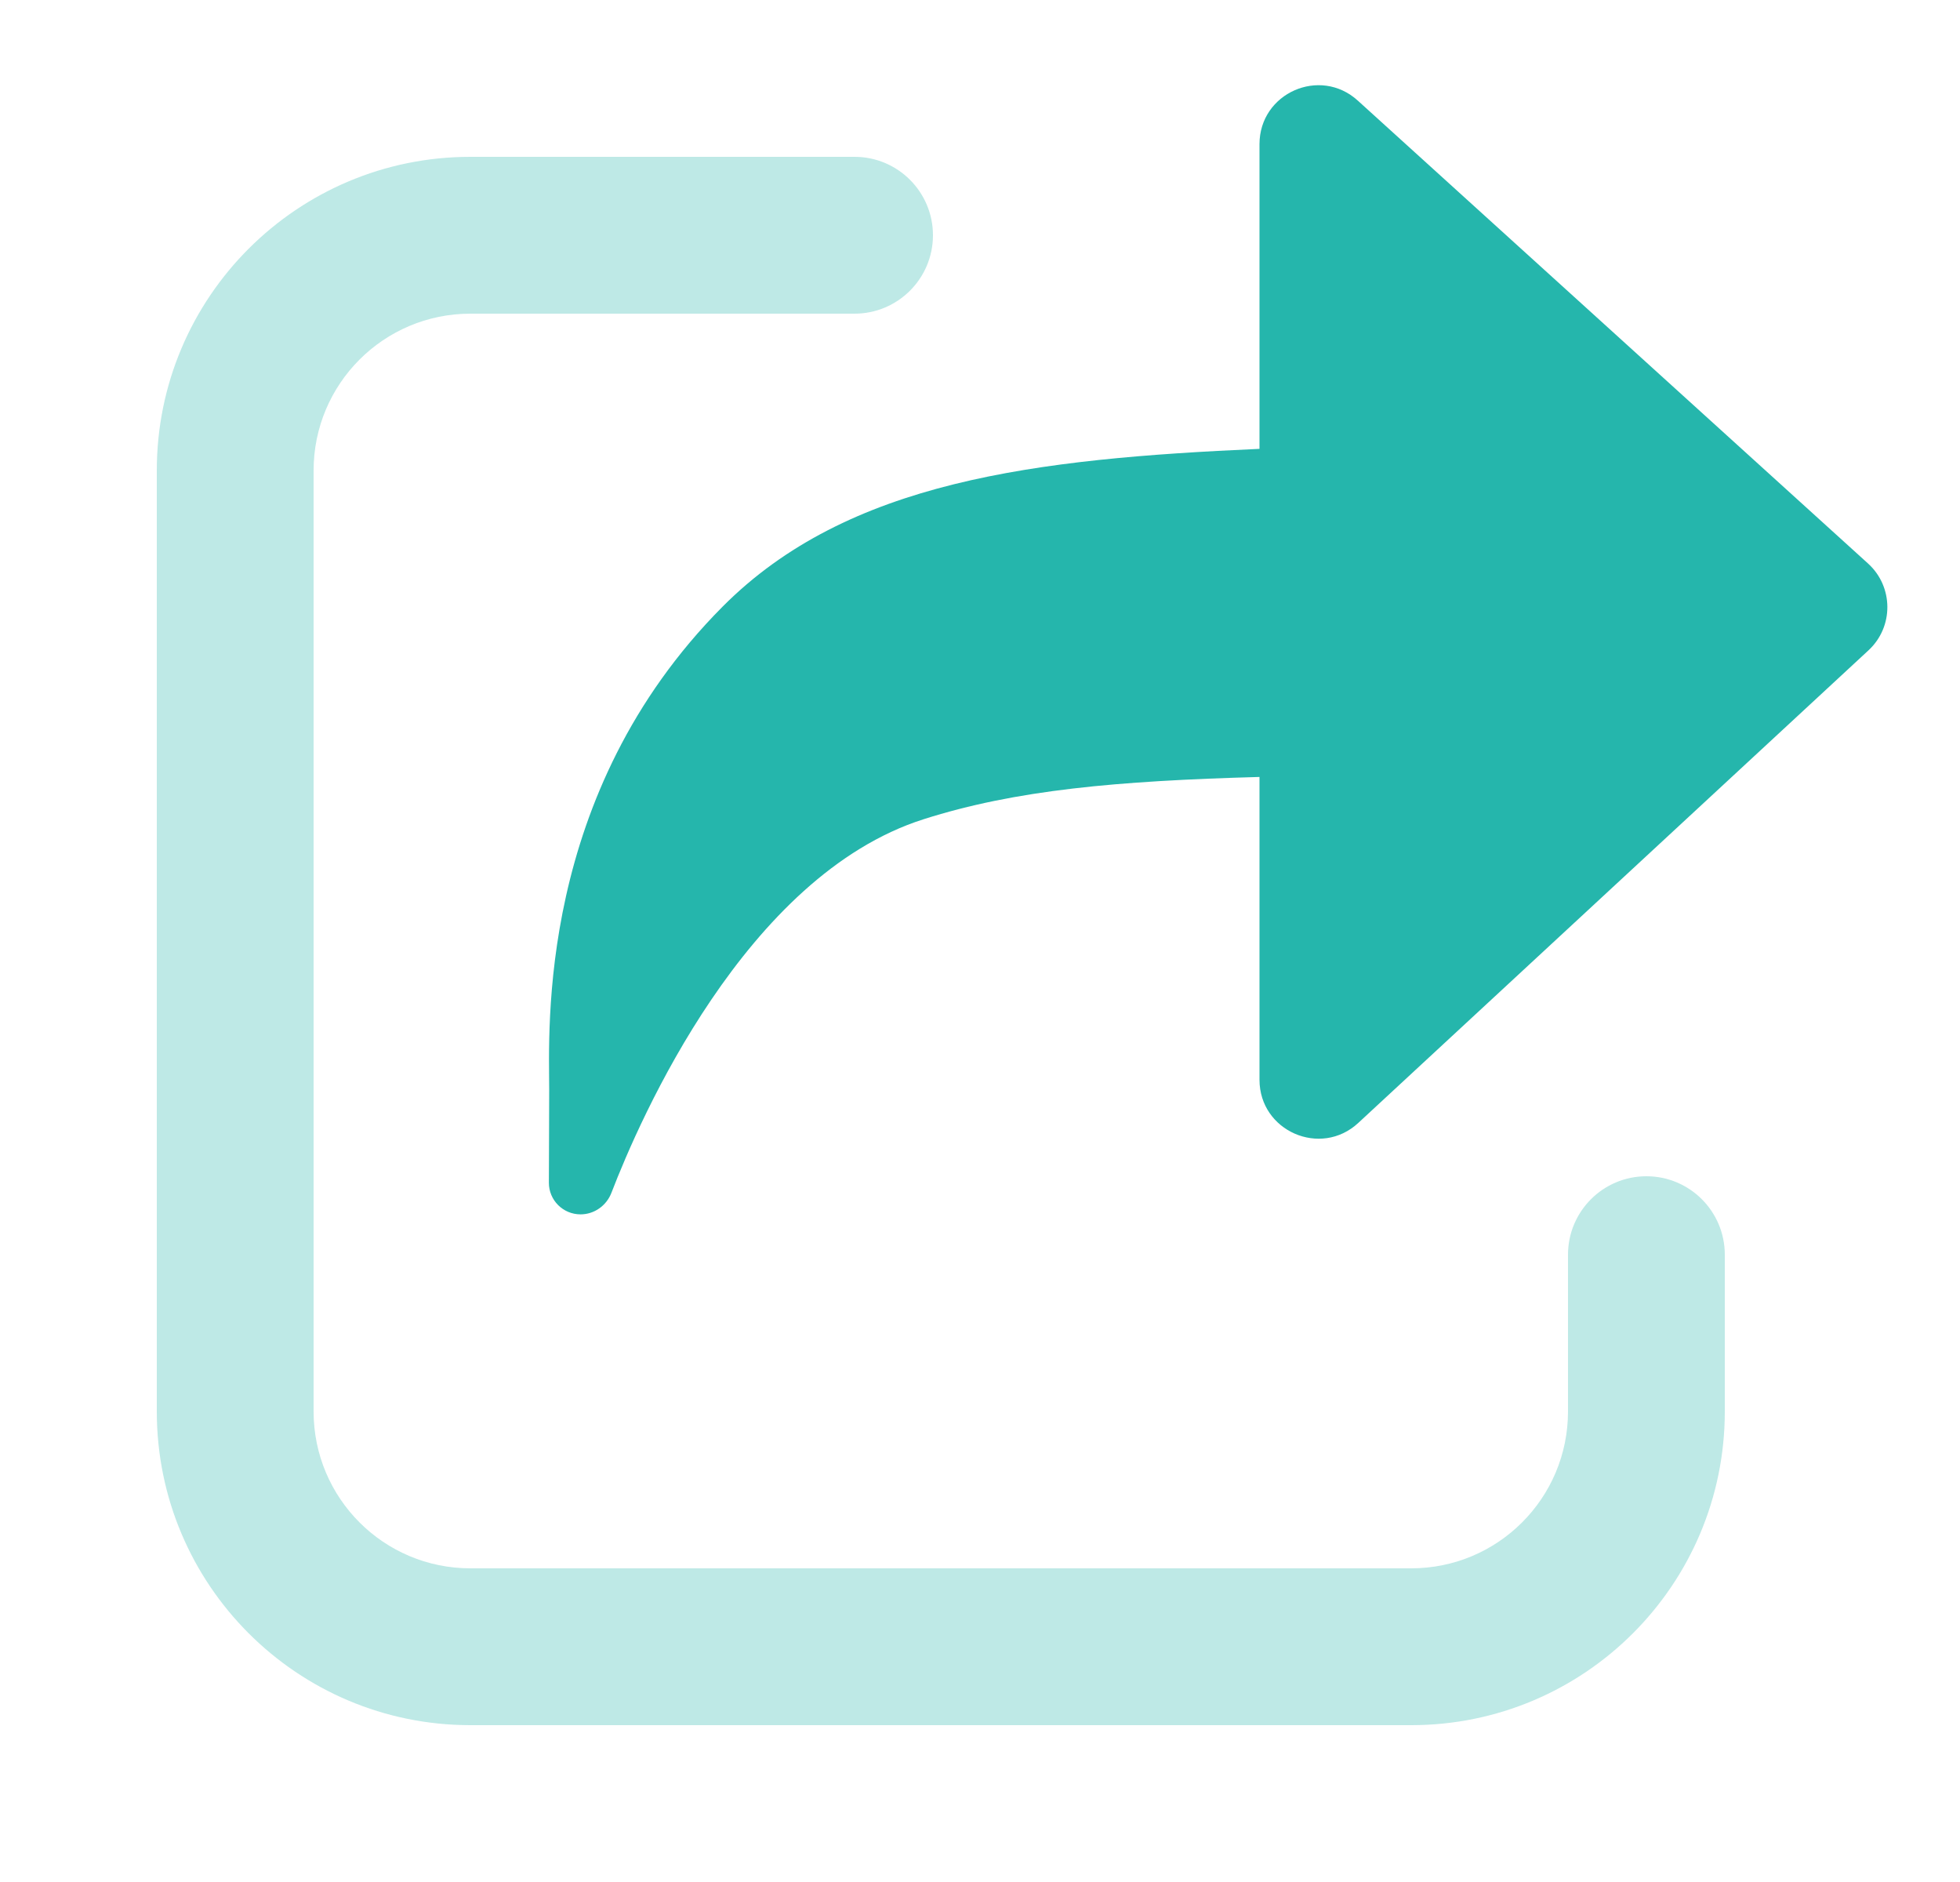 <svg width="25" height="24" viewBox="0 0 25 24" fill="none" xmlns="http://www.w3.org/2000/svg">
<path opacity="0.3" d="M10.9 2C11.452 2 11.9 2.448 11.9 3C11.9 3.552 11.452 4 10.9 4H6C4.895 4 4 4.895 4 6V18C4 19.105 4.895 20 6 20H18C19.105 20 20 19.105 20 18V16C20 15.448 20.448 15 21 15C21.552 15 22 15.448 22 16V18C22 20.209 20.209 22 18 22H6C3.791 22 2 20.209 2 18V6C2 3.791 3.791 2 6 2H10.9Z" fill="#25B6AC"/>
<path d="M7.005 13.898C7.005 13.135 6.841 10.125 9.216 7.737C10.814 6.13 13.205 5.851 16.065 5.724V1.838C16.065 1.187 16.837 0.845 17.319 1.283L23.828 7.187C24.153 7.483 24.156 7.994 23.833 8.293L17.325 14.32C16.845 14.765 16.065 14.424 16.065 13.77V9.908C14.249 9.958 12.956 10.073 11.781 10.447C9.509 11.17 8.161 14.269 7.798 15.213C7.735 15.375 7.58 15.486 7.405 15.486C7.181 15.486 7 15.305 7.001 15.081C7.002 14.669 7.005 14.196 7.005 13.898Z" fill="#25B6AC"/>
</svg>
